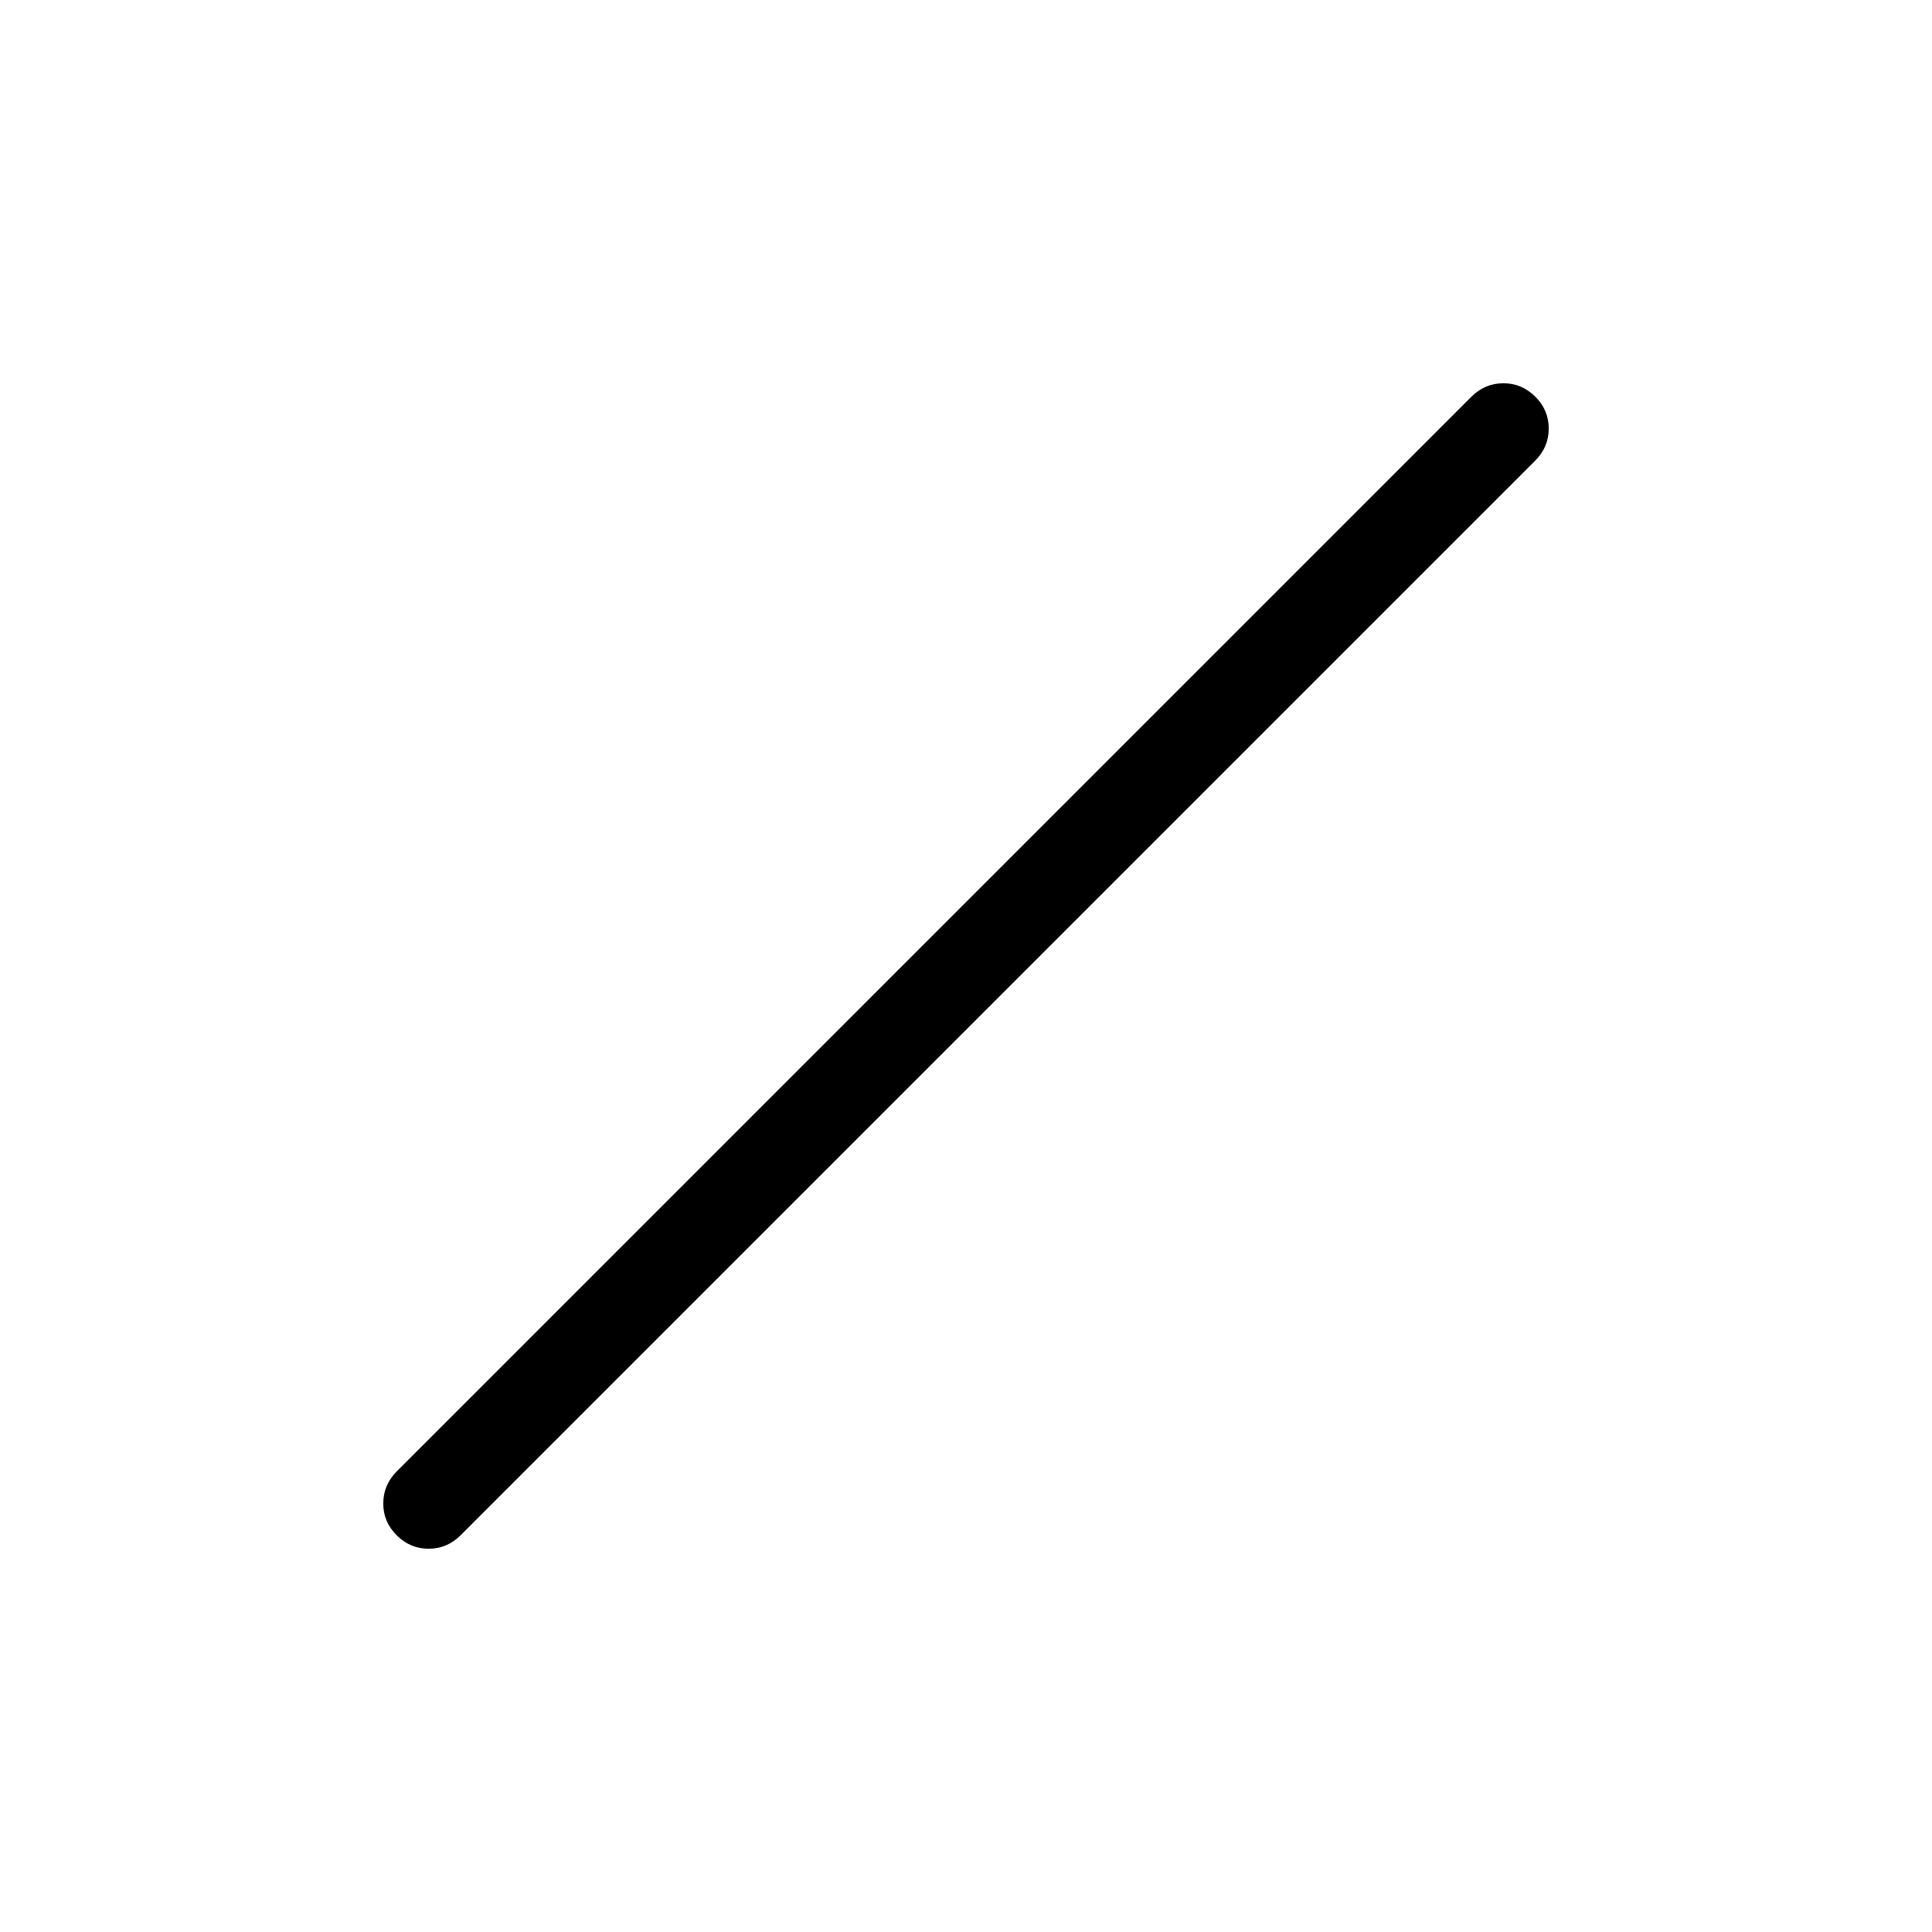 <svg xmlns="http://www.w3.org/2000/svg" height="48" viewBox="0 96 960 960" width="48"><path d="M197.13 858.904q-6.695-6.662-6.695-15.826 0-9.165 6.695-15.948l534-534q6.74-6.695 15.892-6.695t15.848 6.661q6.695 6.662 6.695 15.826 0 9.165-6.695 15.948l-534 534q-6.74 6.695-15.892 6.695t-15.848-6.661Z"/></svg>
